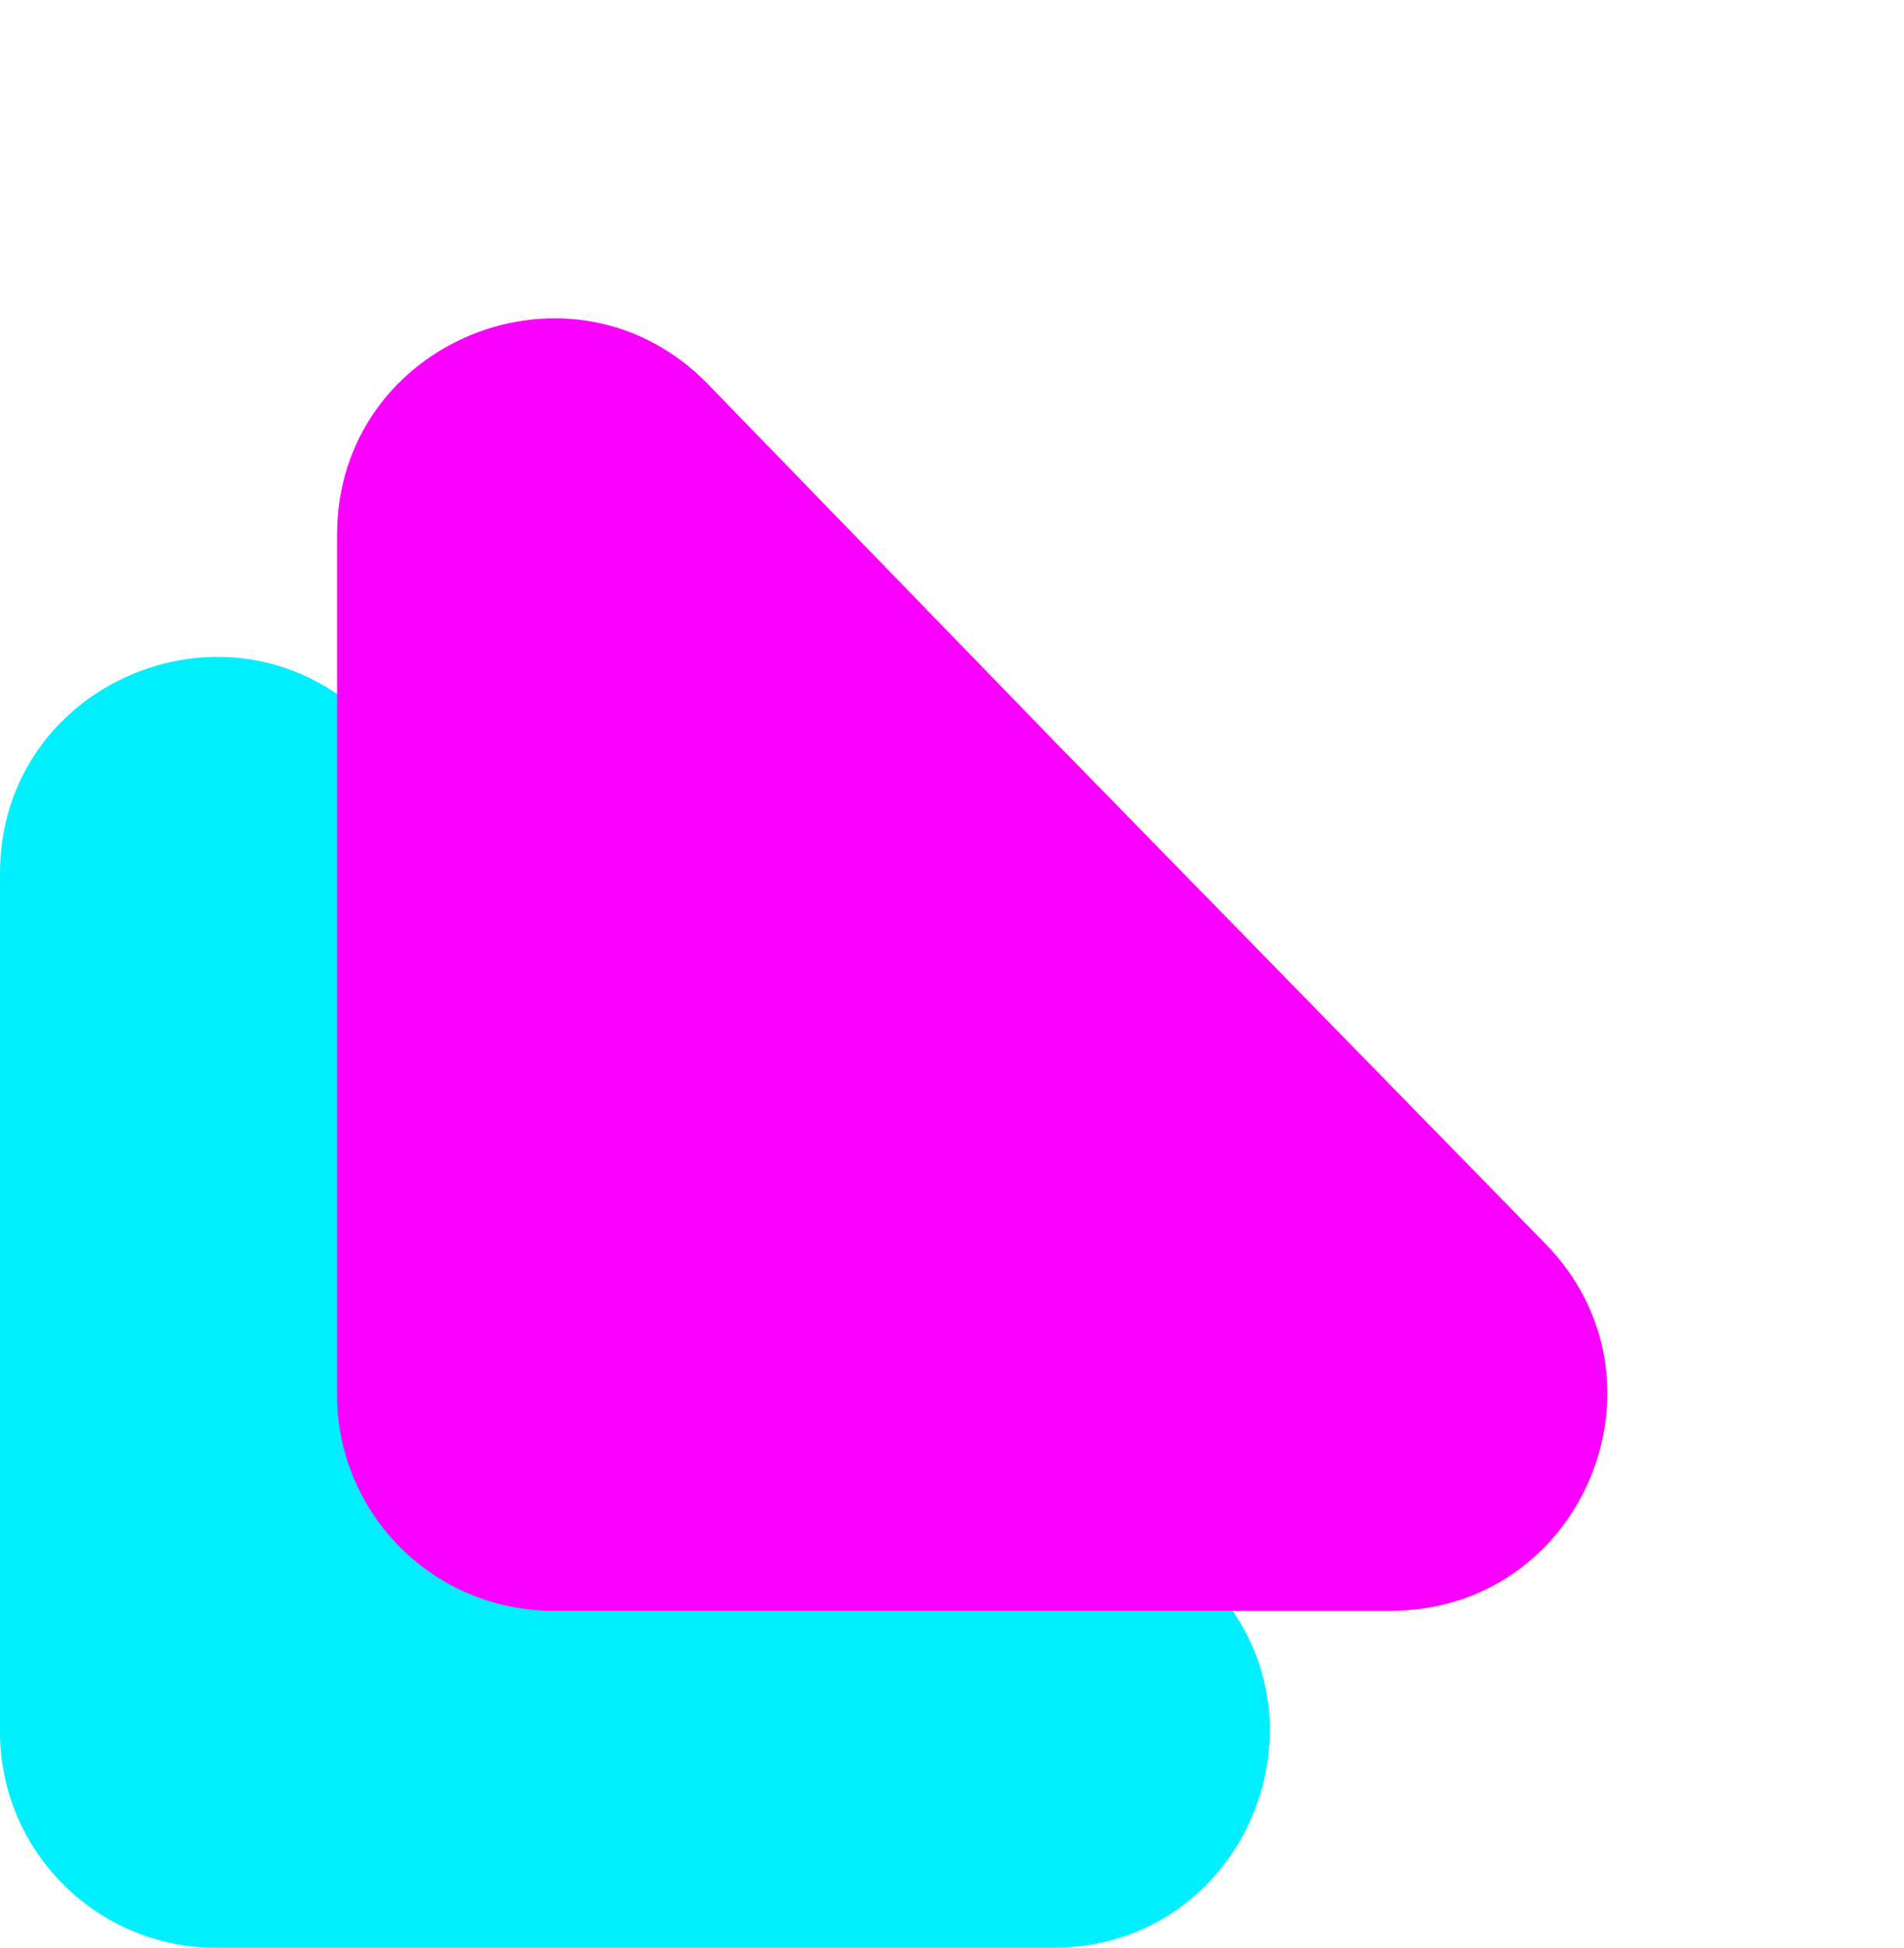 <svg width="1040" height="1064" viewBox="0 0 1040 1064" fill="none" xmlns="http://www.w3.org/2000/svg">
<path d="M0 477.073C0 371.111 128.83 318.85 202.651 394.865L390.185 587.972L659.72 863.481C732.801 938.182 679.876 1064 575.372 1064H118C52.83 1064 0 1011.17 0 946L0 477.073Z" fill="#00F0FF" style="mix-blend-mode:multiply"/>
<path d="M184.109 292.128C184.109 186.131 313.013 133.886 386.812 209.973L574.295 403.268L844.125 679.424C917.135 754.146 864.195 879.89 759.726 879.89H302.109C236.94 879.89 184.109 827.06 184.109 761.89L184.109 292.128Z" fill="#FA00FF" style="mix-blend-mode:multiply"/>
</svg>
